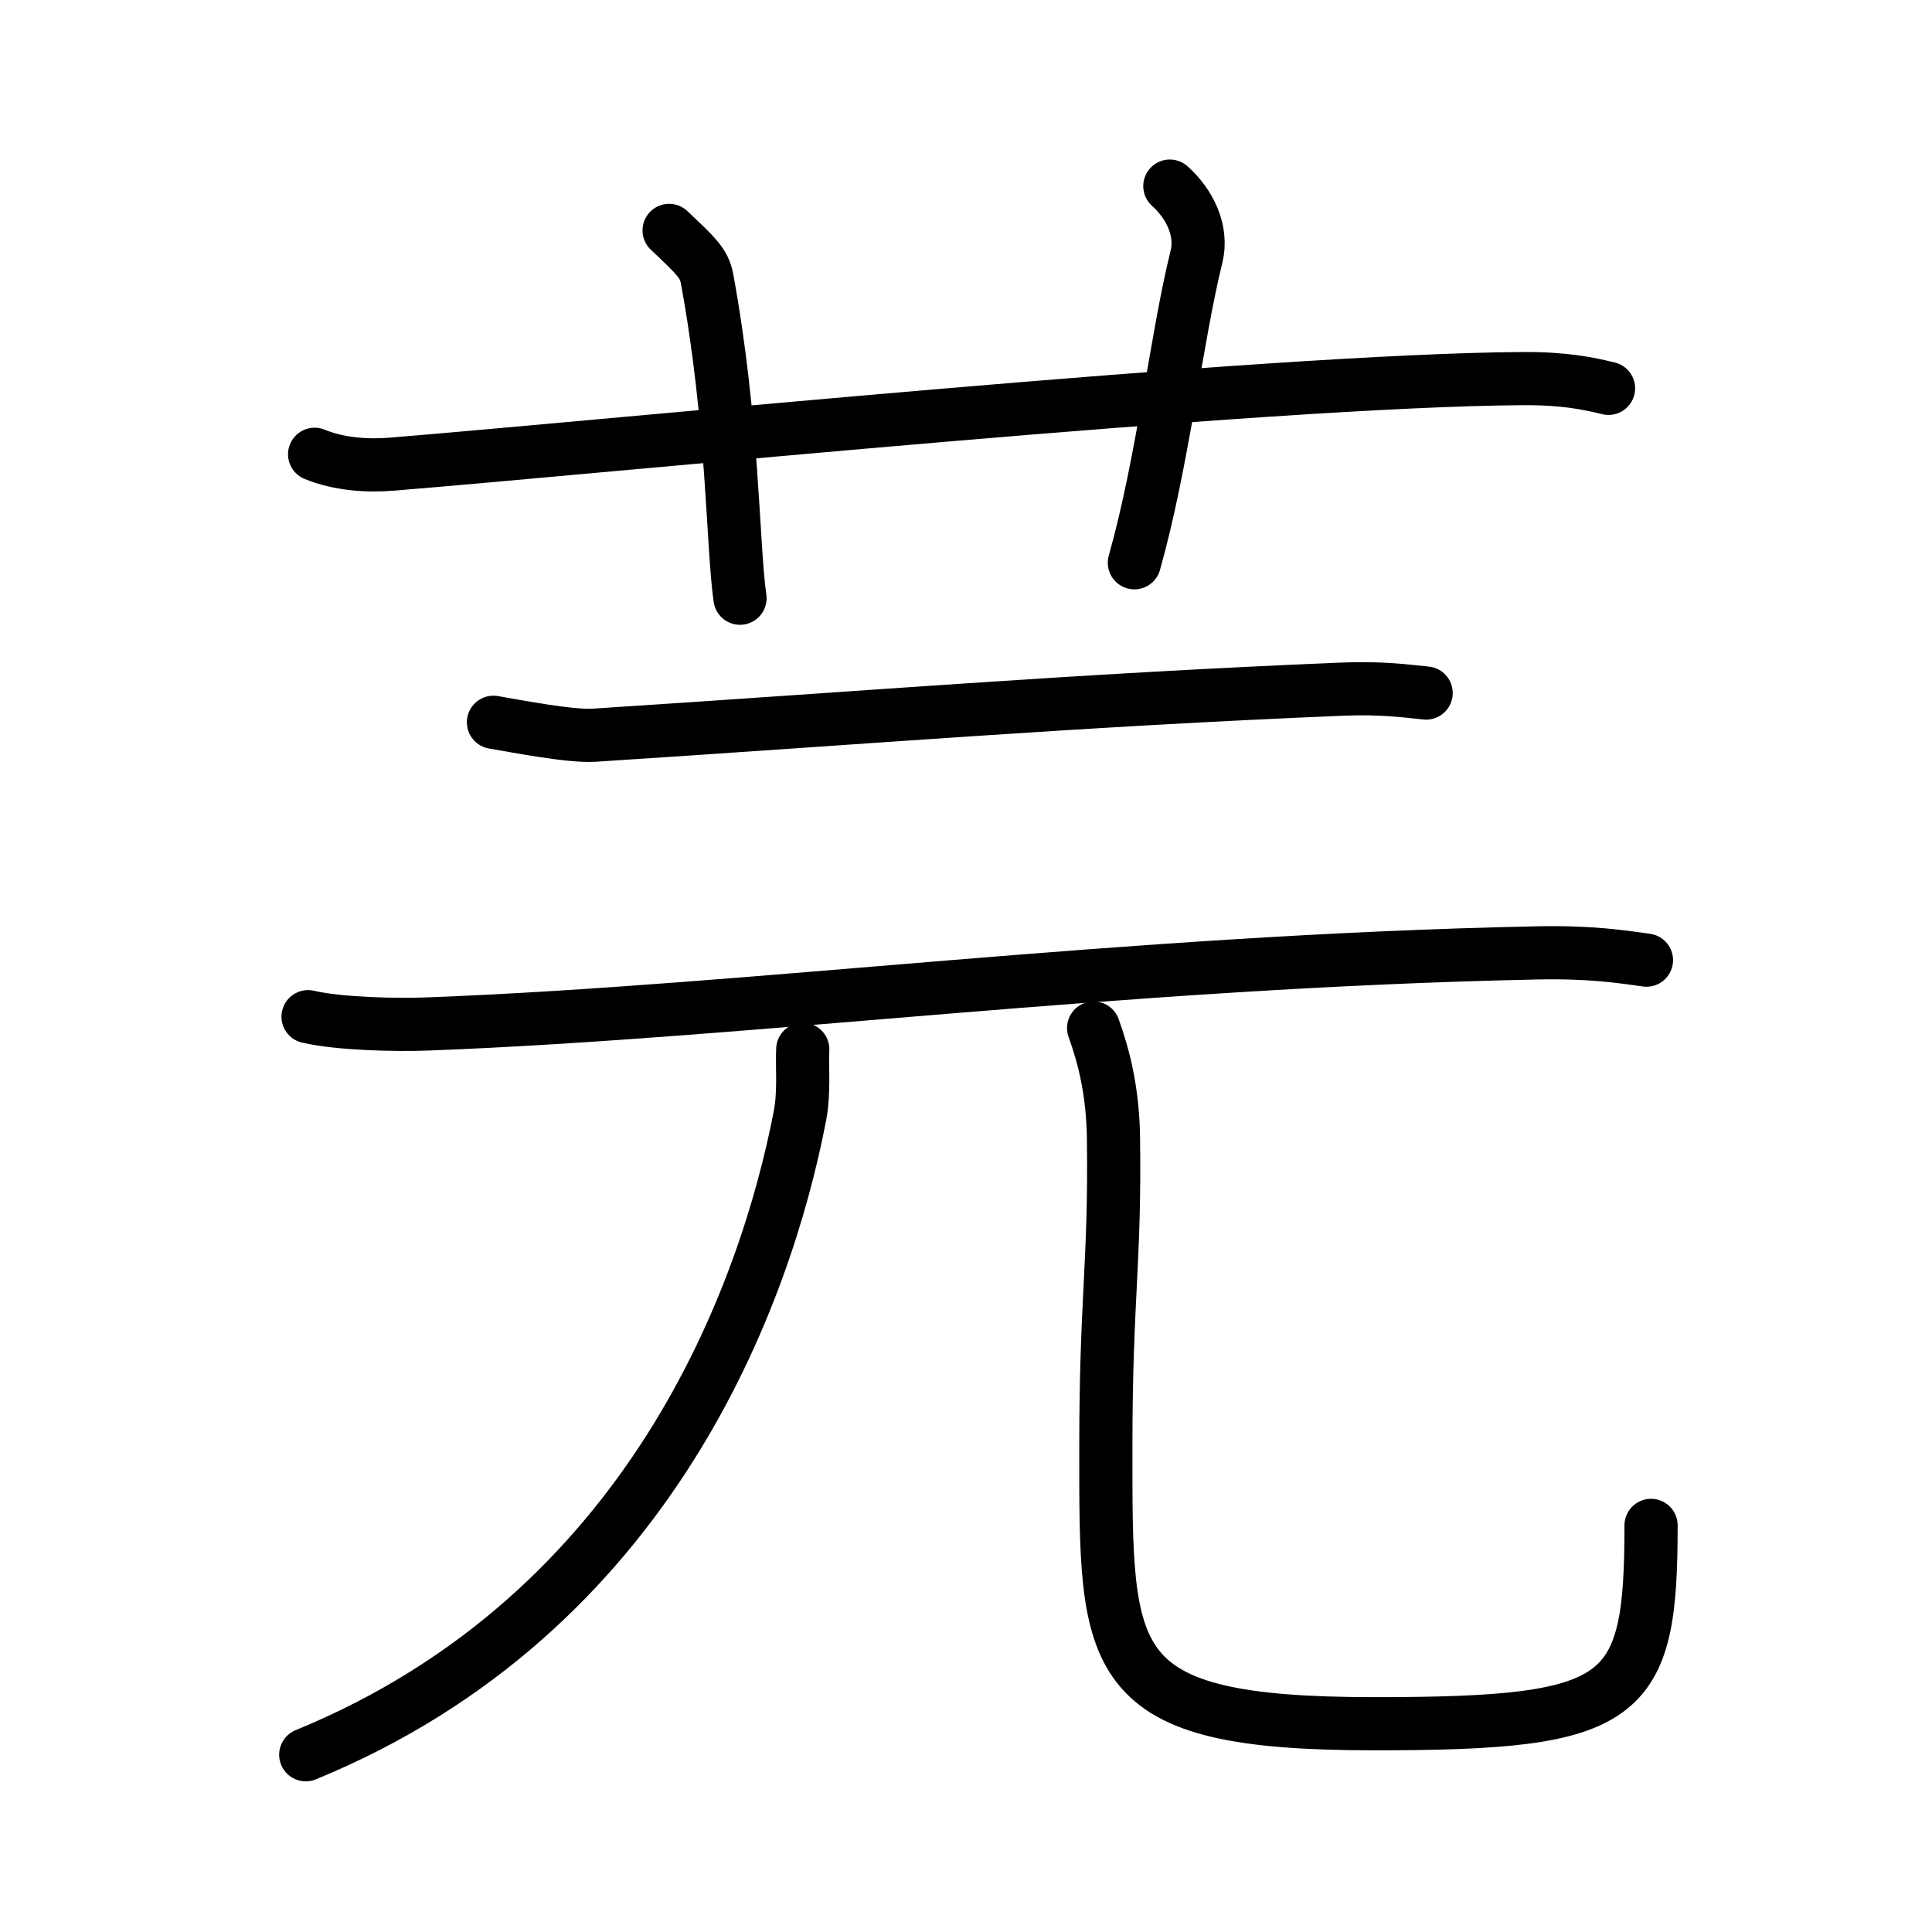 <svg xmlns="http://www.w3.org/2000/svg" width="109" height="109" viewBox="0 0 109 109"><g xmlns:kvg="http://kanjivg.tagaini.net" id="kvg:StrokePaths_082ab" style="fill:none;stroke:#000000;stroke-width:3;stroke-linecap:round;stroke-linejoin:round;"><g id="kvg:082ab" kvg:element="&#33451;"><g id="kvg:082ab-g1" kvg:element="&#33401;" kvg:variant="true" kvg:original="&#33400;" kvg:position="top" kvg:radical="general"><path id="kvg:082ab-s1" kvg:type="&#12752;" d="M17.75,25.63c1.36,0.56,2.95,0.67,4.32,0.56c12.55-1.02,49.44-4.75,63.9-4.83c2.28-0.01,3.64,0.27,4.78,0.55"/><path id="kvg:082ab-s2" kvg:type="&#12753;a" d="M37.75,13c1.5,1.42,1.98,1.85,2.14,2.72c1.5,8.15,1.43,15.07,1.86,18.03"/><path id="kvg:082ab-s3" kvg:type="&#12753;a" d="M66,10.5c1.12,1,1.87,2.52,1.5,4C66.38,19,65.62,26,64,31.75"/></g><g id="kvg:082ab-g2" kvg:element="&#20803;" kvg:position="bottom"><g id="kvg:082ab-g3" kvg:element="&#20108;" kvg:position="top"><path id="kvg:082ab-s4" kvg:type="&#12752;" d="M27.84,40.75c1.35,0.23,4.32,0.81,5.67,0.73c15.23-0.98,27.16-1.98,42.23-2.6c2.25-0.09,3.6,0.11,4.72,0.22"/><path id="kvg:082ab-s5" kvg:type="&#12752;" d="M17.38,57.36c1.76,0.41,4.99,0.48,6.76,0.41c18.34-0.7,39.12-3.52,62.58-4.01c2.94-0.06,4.7,0.2,6.17,0.41"/></g><g id="kvg:082ab-g4" kvg:element="&#20799;" kvg:original="&#20843;" kvg:position="bottom"><g id="kvg:082ab-g5" kvg:element="&#20031;"><path id="kvg:082ab-s6" kvg:type="&#12754;" d="M45.29,59.2c-0.05,0.95,0.1,2.41-0.16,3.76C43.2,72.95,36.75,91,17.25,99"/></g><path id="kvg:082ab-s7" kvg:type="&#12767;" d="M61.7,58c0.6,1.66,1.08,3.61,1.12,6.16c0.1,7.16-0.43,8.99-0.43,17.47c0,12.25-0.19,15.62,15.14,15.62c14.23,0,15.62-1.25,15.62-11.19"/></g></g></g></g></svg>